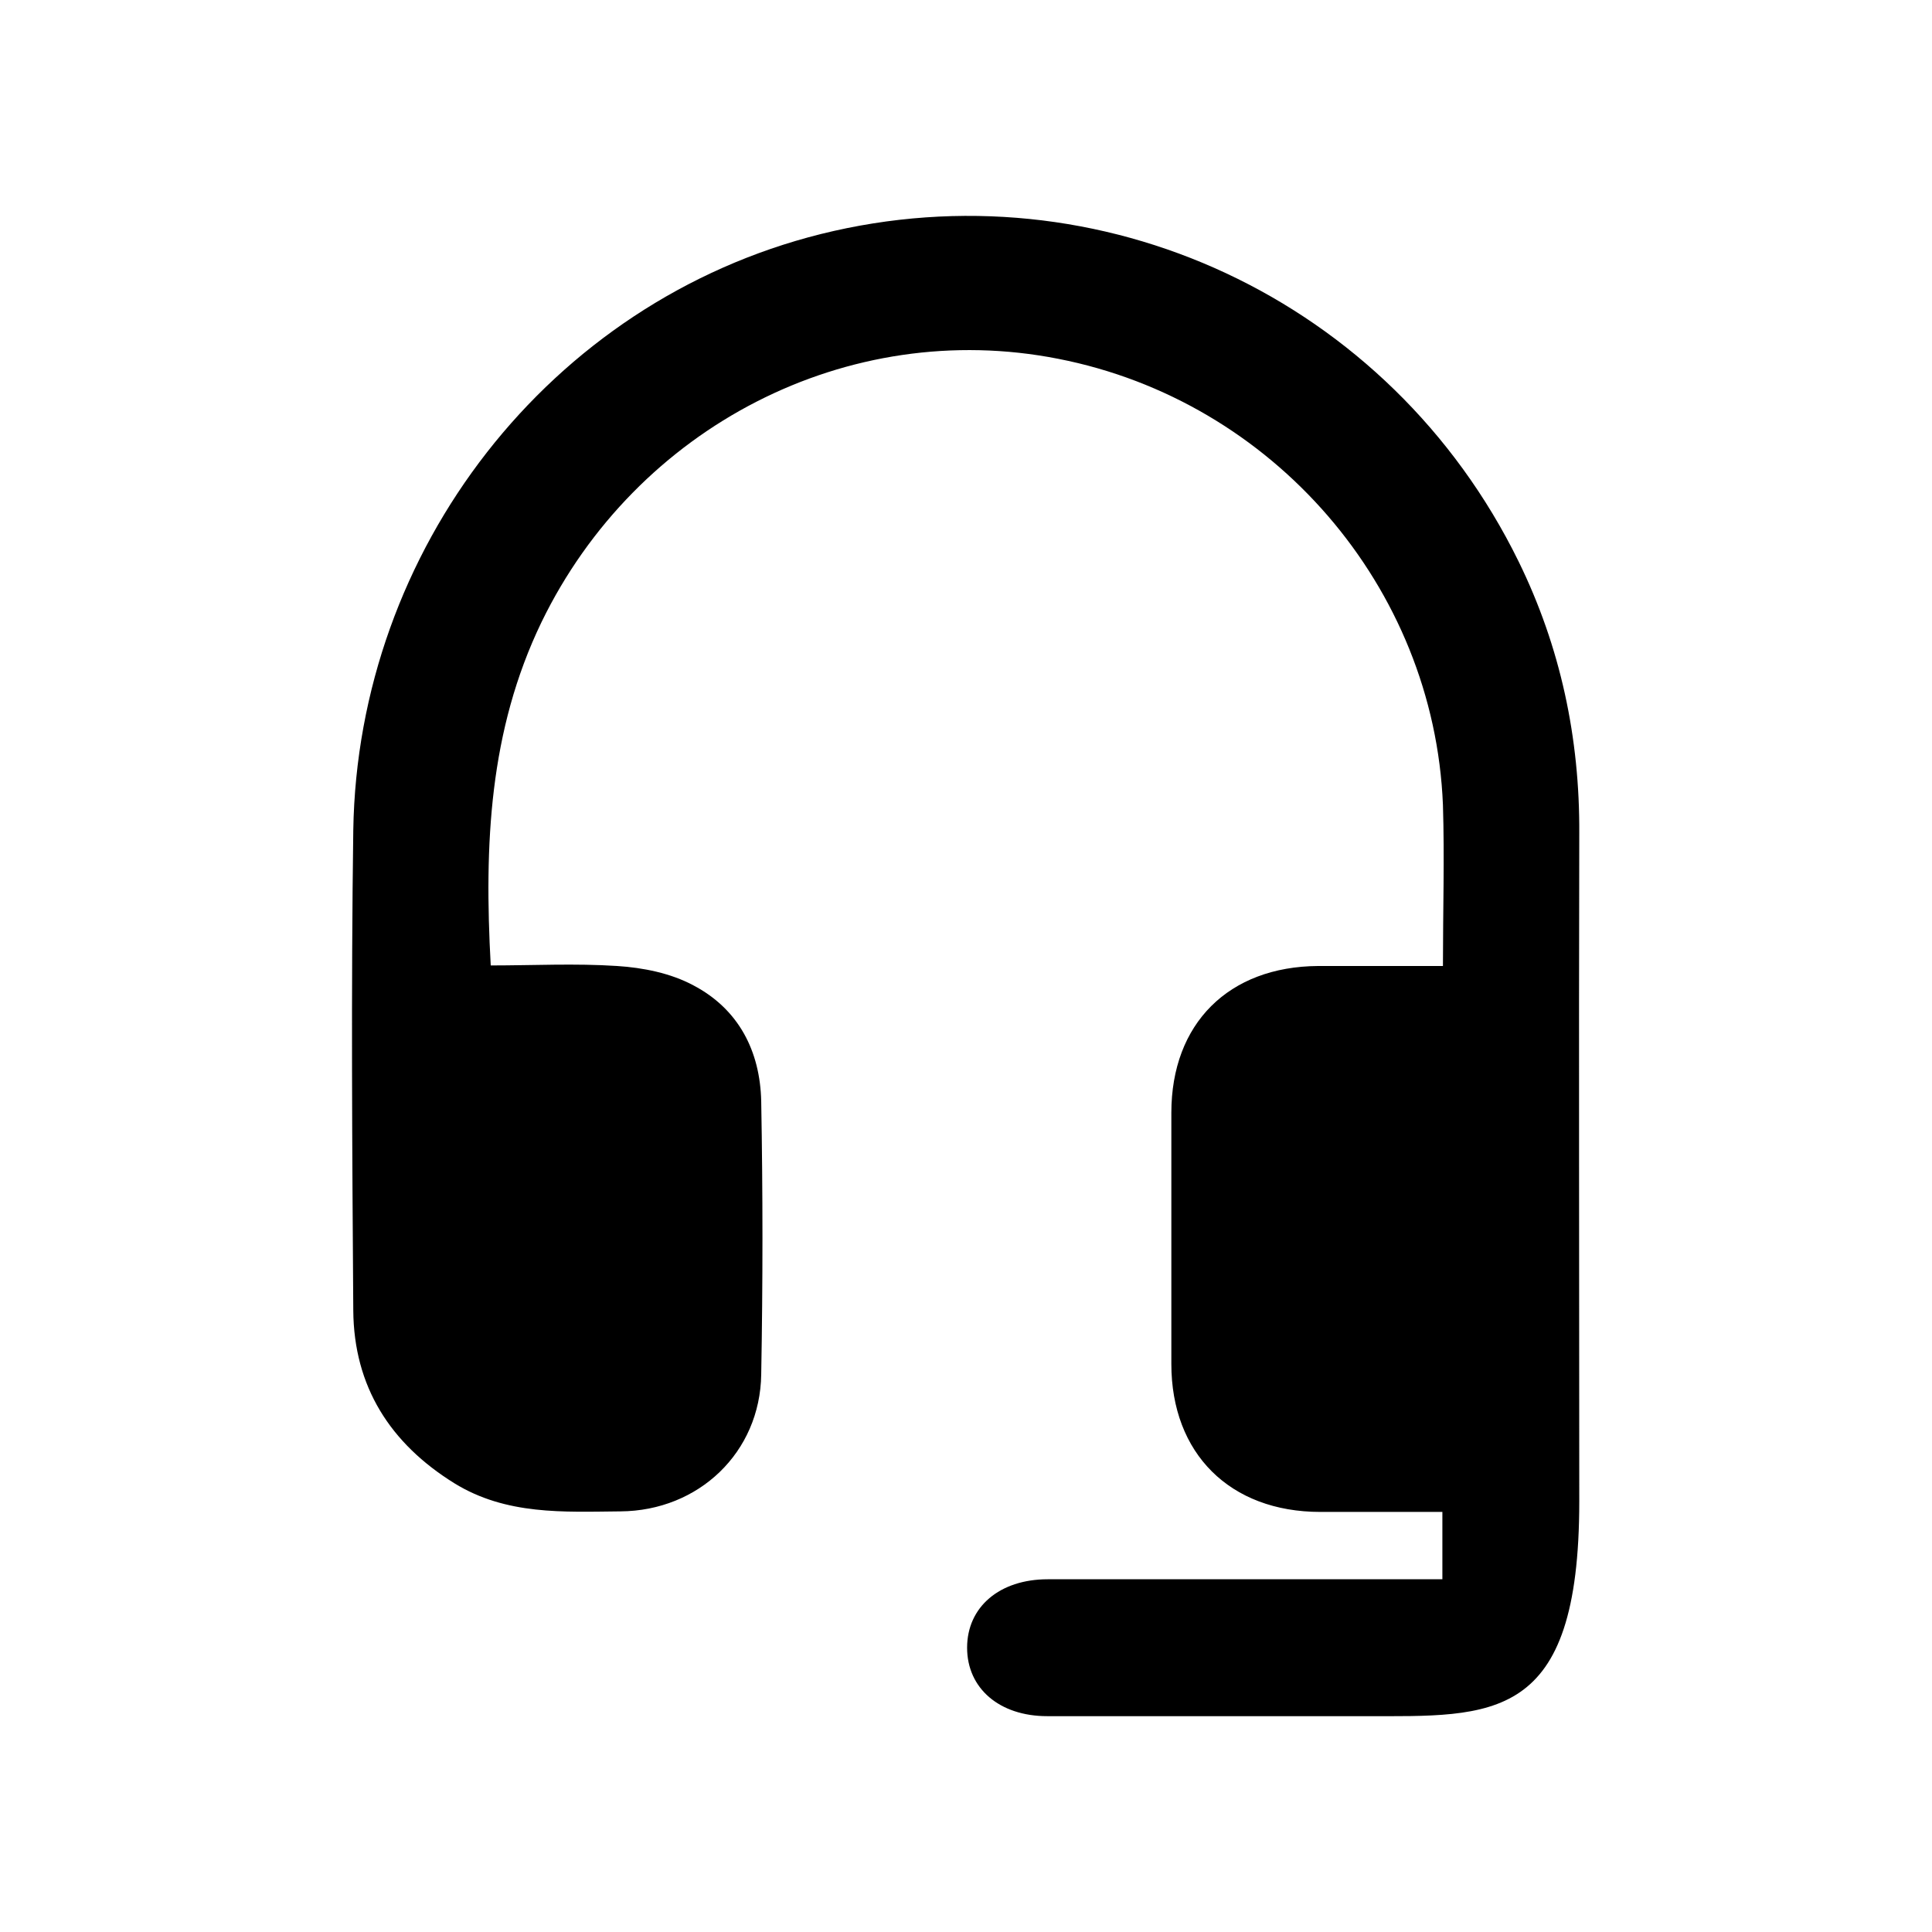 <?xml version="1.0" encoding="UTF-8"?>
<svg id="Layer_1" data-name="Layer 1" xmlns="http://www.w3.org/2000/svg" version="1.1" viewBox="0 0 350 350">
		<style>
			.headset {
				{{#if (eq state "notConnected")}}
					fill: white;
				{{else if (eq state "connected")}}
					fill: #5fcdfa;
				{{else if (eq state "voiceConnected")}}
					fill: #006600;
				{{else}}
					fill: black;
				{{/if}}
			}
	</style>
	<path class="headset" stroke-width="0px"
		d="M261.3,286.1v-12.2h-22.1c-16.4,0-27-10.6-27-26.8v-45.5c0-16.2,10.4-26.5,26.6-26.6h22.6c0-10,.3-19.6,0-29.2-1.6-39.5-30.8-73.2-69.7-80.8-38.1-7.5-76.4,12.3-93.6,47.7-9.5,19.7-10.4,40.3-9.2,62.2,7.7,0,15.3-.4,22.9.1,4.7.3,9.7,1.3,13.8,3.5,8.2,4.3,12.1,11.9,12.3,21,.3,16.5.3,33,0,49.5-.2,14.1-11.3,24.7-25.5,24.8-10.3.1-20.7.7-30.1-5.1-11.6-7.2-18.2-17.5-18.3-31.3-.2-29-.4-58,0-87,.8-50.8,35.5-95.7,84.7-108,50.6-12.6,103.1,11.8,126.4,59.3,7.6,15.5,11.1,32,11,49.3-.1,40.3,0,80.7,0,121s-15.7,38.9-38.9,38.9h-57.5c-8.6,0-14.5-5-14.5-12.4s5.9-12.4,14.6-12.4h71.5,0Z" />
</svg>